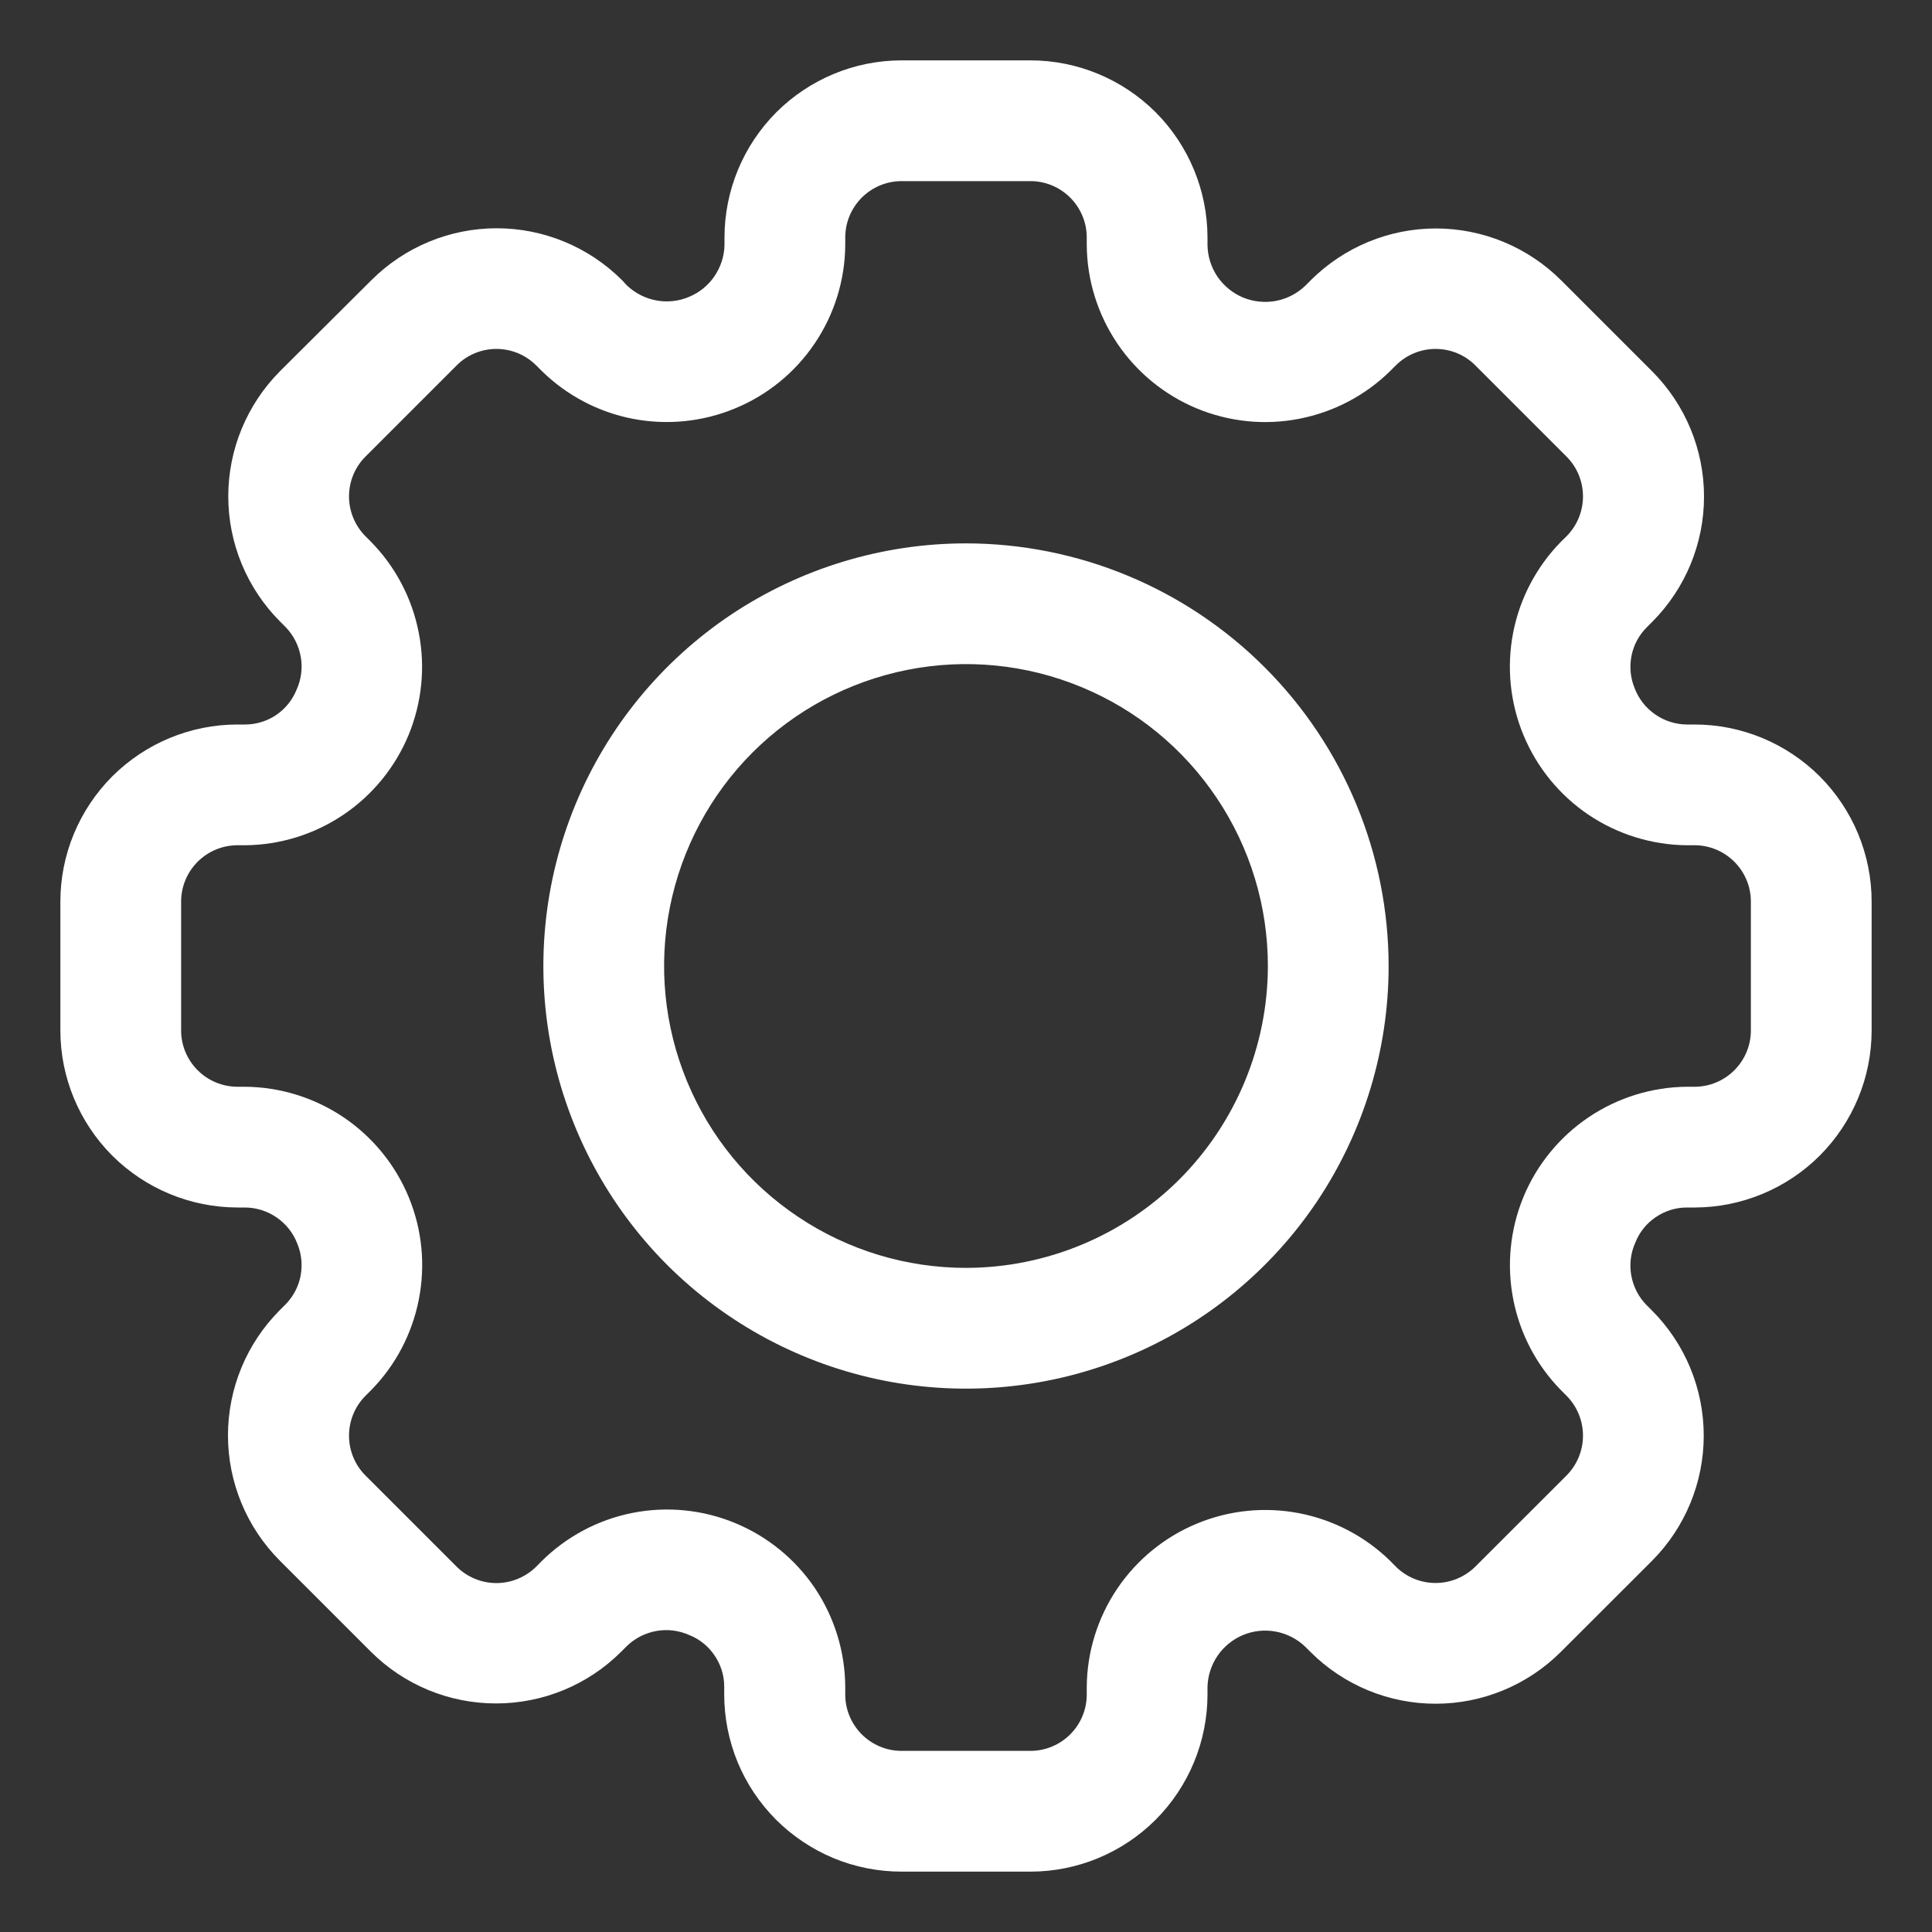 <svg width="20" height="20" viewBox="0 0 20 20" fill="none" xmlns="http://www.w3.org/2000/svg">
<rect x="0" y="0" width="20" height="20" fill="#333333" stroke="none"/>
<g clip-path="url(#clip0_2_248)">
<path d="M17.543 7.5H17.462C17.345 7.499 17.231 7.463 17.135 7.396C17.038 7.329 16.964 7.235 16.922 7.125C16.878 7.019 16.867 6.903 16.889 6.79C16.911 6.678 16.966 6.575 17.047 6.494L17.104 6.437C17.447 6.093 17.64 5.627 17.64 5.141C17.64 4.655 17.447 4.189 17.104 3.845L16.16 2.901C15.816 2.558 15.35 2.365 14.864 2.365C14.379 2.365 13.913 2.558 13.569 2.901L13.512 2.958C13.428 3.039 13.323 3.093 13.208 3.115C13.094 3.136 12.976 3.124 12.868 3.08C12.761 3.035 12.669 2.96 12.603 2.864C12.538 2.768 12.502 2.654 12.5 2.538V2.458C12.499 1.972 12.306 1.506 11.963 1.162C11.619 0.819 11.153 0.625 10.668 0.625H9.332C8.847 0.625 8.381 0.819 8.037 1.162C7.694 1.506 7.5 1.972 7.5 2.458V2.538C7.497 2.654 7.46 2.766 7.395 2.861C7.33 2.956 7.238 3.03 7.131 3.074C7.024 3.119 6.907 3.131 6.794 3.11C6.68 3.089 6.575 3.035 6.491 2.956L6.438 2.899C6.094 2.556 5.628 2.363 5.142 2.363C4.656 2.363 4.19 2.556 3.846 2.899L2.899 3.842C2.556 4.187 2.363 4.653 2.363 5.138C2.363 5.624 2.556 6.09 2.899 6.434L2.956 6.491C3.038 6.575 3.092 6.682 3.113 6.797C3.134 6.912 3.119 7.031 3.071 7.138C3.028 7.245 2.955 7.336 2.86 7.401C2.765 7.465 2.652 7.5 2.538 7.5H2.458C1.972 7.5 1.506 7.694 1.162 8.037C0.819 8.381 0.625 8.847 0.625 9.332V10.668C0.625 11.153 0.819 11.619 1.162 11.963C1.506 12.306 1.972 12.499 2.458 12.5H2.538C2.655 12.501 2.769 12.537 2.865 12.604C2.962 12.671 3.036 12.765 3.078 12.875C3.122 12.981 3.133 13.097 3.111 13.21C3.089 13.322 3.034 13.425 2.953 13.506L2.896 13.563C2.553 13.907 2.36 14.373 2.36 14.859C2.36 15.345 2.553 15.811 2.896 16.155L3.839 17.098C4.183 17.442 4.649 17.634 5.135 17.634C5.621 17.634 6.087 17.442 6.431 17.098L6.488 17.041C6.572 16.959 6.678 16.905 6.794 16.884C6.909 16.863 7.028 16.878 7.135 16.926C7.242 16.968 7.333 17.042 7.397 17.137C7.462 17.232 7.497 17.344 7.497 17.459V17.539C7.497 17.78 7.544 18.019 7.636 18.242C7.728 18.465 7.864 18.667 8.034 18.838C8.205 19.008 8.407 19.143 8.63 19.236C8.853 19.328 9.091 19.375 9.332 19.375H10.668C11.153 19.375 11.619 19.181 11.963 18.838C12.306 18.494 12.499 18.028 12.5 17.543V17.462C12.503 17.346 12.54 17.234 12.605 17.139C12.67 17.044 12.762 16.97 12.869 16.925C12.976 16.881 13.093 16.869 13.206 16.89C13.32 16.911 13.425 16.965 13.509 17.044L13.566 17.101C13.909 17.444 14.376 17.637 14.861 17.637C15.347 17.637 15.813 17.444 16.157 17.101L17.101 16.158C17.444 15.814 17.637 15.348 17.637 14.862C17.637 14.376 17.444 13.91 17.101 13.566L17.044 13.509C16.962 13.426 16.908 13.319 16.887 13.204C16.866 13.088 16.881 12.97 16.929 12.863C16.971 12.756 17.045 12.664 17.14 12.6C17.235 12.535 17.348 12.5 17.462 12.5H17.543C18.028 12.499 18.494 12.306 18.838 11.963C19.181 11.619 19.375 11.153 19.375 10.668V9.332C19.375 8.847 19.181 8.381 18.838 8.037C18.494 7.694 18.028 7.5 17.543 7.5ZM18.125 10.668C18.125 10.822 18.063 10.97 17.954 11.079C17.845 11.188 17.697 11.25 17.543 11.25H17.462C17.1 11.253 16.746 11.363 16.445 11.566C16.145 11.768 15.91 12.055 15.771 12.39C15.633 12.725 15.595 13.094 15.665 13.45C15.734 13.806 15.906 14.134 16.161 14.393L16.217 14.449C16.326 14.559 16.387 14.707 16.387 14.862C16.387 15.016 16.326 15.164 16.217 15.274L15.273 16.217C15.163 16.326 15.015 16.387 14.861 16.387C14.706 16.387 14.558 16.326 14.449 16.217L14.393 16.16C14.134 15.906 13.806 15.734 13.45 15.665C13.094 15.596 12.726 15.633 12.391 15.772C12.056 15.91 11.769 16.145 11.566 16.445C11.363 16.746 11.253 17.099 11.25 17.462V17.543C11.25 17.697 11.188 17.845 11.079 17.954C10.97 18.063 10.822 18.125 10.668 18.125H9.332C9.178 18.125 9.03 18.063 8.921 17.954C8.812 17.845 8.75 17.697 8.75 17.543V17.462C8.748 17.099 8.639 16.744 8.437 16.442C8.234 16.141 7.947 15.906 7.611 15.767C7.276 15.628 6.906 15.591 6.55 15.661C6.193 15.731 5.866 15.905 5.607 16.161L5.551 16.218C5.441 16.326 5.293 16.388 5.139 16.388C4.984 16.388 4.836 16.326 4.727 16.218L3.783 15.274C3.674 15.165 3.613 15.017 3.613 14.862C3.613 14.708 3.674 14.559 3.783 14.45L3.84 14.393C4.095 14.134 4.267 13.806 4.336 13.45C4.406 13.094 4.369 12.725 4.23 12.39C4.091 12.055 3.856 11.768 3.555 11.565C3.254 11.363 2.9 11.253 2.538 11.25H2.458C2.303 11.25 2.155 11.188 2.046 11.079C1.937 10.97 1.875 10.822 1.875 10.668V9.332C1.875 9.178 1.937 9.03 2.046 8.921C2.155 8.812 2.303 8.75 2.458 8.75H2.538C2.9 8.747 3.254 8.637 3.555 8.434C3.855 8.232 4.09 7.945 4.229 7.61C4.367 7.275 4.405 6.906 4.335 6.55C4.266 6.194 4.094 5.866 3.839 5.607L3.783 5.551C3.674 5.441 3.613 5.293 3.613 5.139C3.613 4.984 3.674 4.836 3.783 4.727L4.727 3.783C4.836 3.673 4.984 3.612 5.139 3.612C5.293 3.612 5.441 3.673 5.551 3.783L5.607 3.839C5.866 4.093 6.193 4.266 6.549 4.335C6.905 4.404 7.274 4.367 7.609 4.228C7.944 4.09 8.231 3.856 8.434 3.555C8.637 3.254 8.747 2.901 8.75 2.538V2.458C8.75 2.303 8.812 2.155 8.921 2.046C9.03 1.937 9.178 1.875 9.332 1.875H10.668C10.822 1.875 10.97 1.937 11.079 2.046C11.188 2.155 11.25 2.303 11.25 2.458V2.538C11.253 2.901 11.363 3.254 11.566 3.555C11.769 3.856 12.056 4.09 12.391 4.229C12.726 4.367 13.094 4.405 13.45 4.335C13.806 4.266 14.134 4.094 14.393 3.839L14.449 3.783C14.559 3.673 14.707 3.612 14.861 3.612C15.016 3.612 15.164 3.673 15.273 3.783L16.217 4.727C16.326 4.836 16.387 4.984 16.387 5.139C16.387 5.293 16.326 5.441 16.217 5.551L16.16 5.607C15.906 5.866 15.733 6.194 15.664 6.55C15.595 6.906 15.632 7.275 15.771 7.61C15.91 7.945 16.144 8.232 16.445 8.435C16.746 8.637 17.1 8.747 17.462 8.75H17.543C17.697 8.75 17.845 8.812 17.954 8.921C18.063 9.03 18.125 9.178 18.125 9.332V10.668Z" fill="white"/>
<path d="M10 5.625C9.135 5.625 8.289 5.882 7.569 6.362C6.85 6.843 6.289 7.526 5.958 8.326C5.627 9.125 5.54 10.005 5.709 10.854C5.878 11.702 6.295 12.482 6.906 13.094C7.518 13.705 8.298 14.122 9.146 14.291C9.995 14.46 10.875 14.373 11.674 14.042C12.474 13.711 13.157 13.15 13.638 12.431C14.118 11.711 14.375 10.865 14.375 10C14.374 8.84 13.912 7.728 13.092 6.908C12.272 6.088 11.16 5.626 10 5.625ZM10 13.125C9.382 13.125 8.778 12.942 8.264 12.598C7.75 12.255 7.349 11.767 7.113 11.196C6.876 10.625 6.814 9.997 6.935 9.39C7.056 8.784 7.353 8.227 7.79 7.79C8.227 7.353 8.784 7.056 9.39 6.935C9.997 6.814 10.625 6.876 11.196 7.113C11.767 7.349 12.255 7.75 12.598 8.264C12.942 8.778 13.125 9.382 13.125 10C13.124 10.829 12.794 11.623 12.209 12.209C11.623 12.794 10.829 13.124 10 13.125Z" fill="white"/>
</g>
<defs>
<clipPath id="clip0_2_248">
<rect width="20" height="20" fill="white"/>
</clipPath>
</defs>
</svg>
